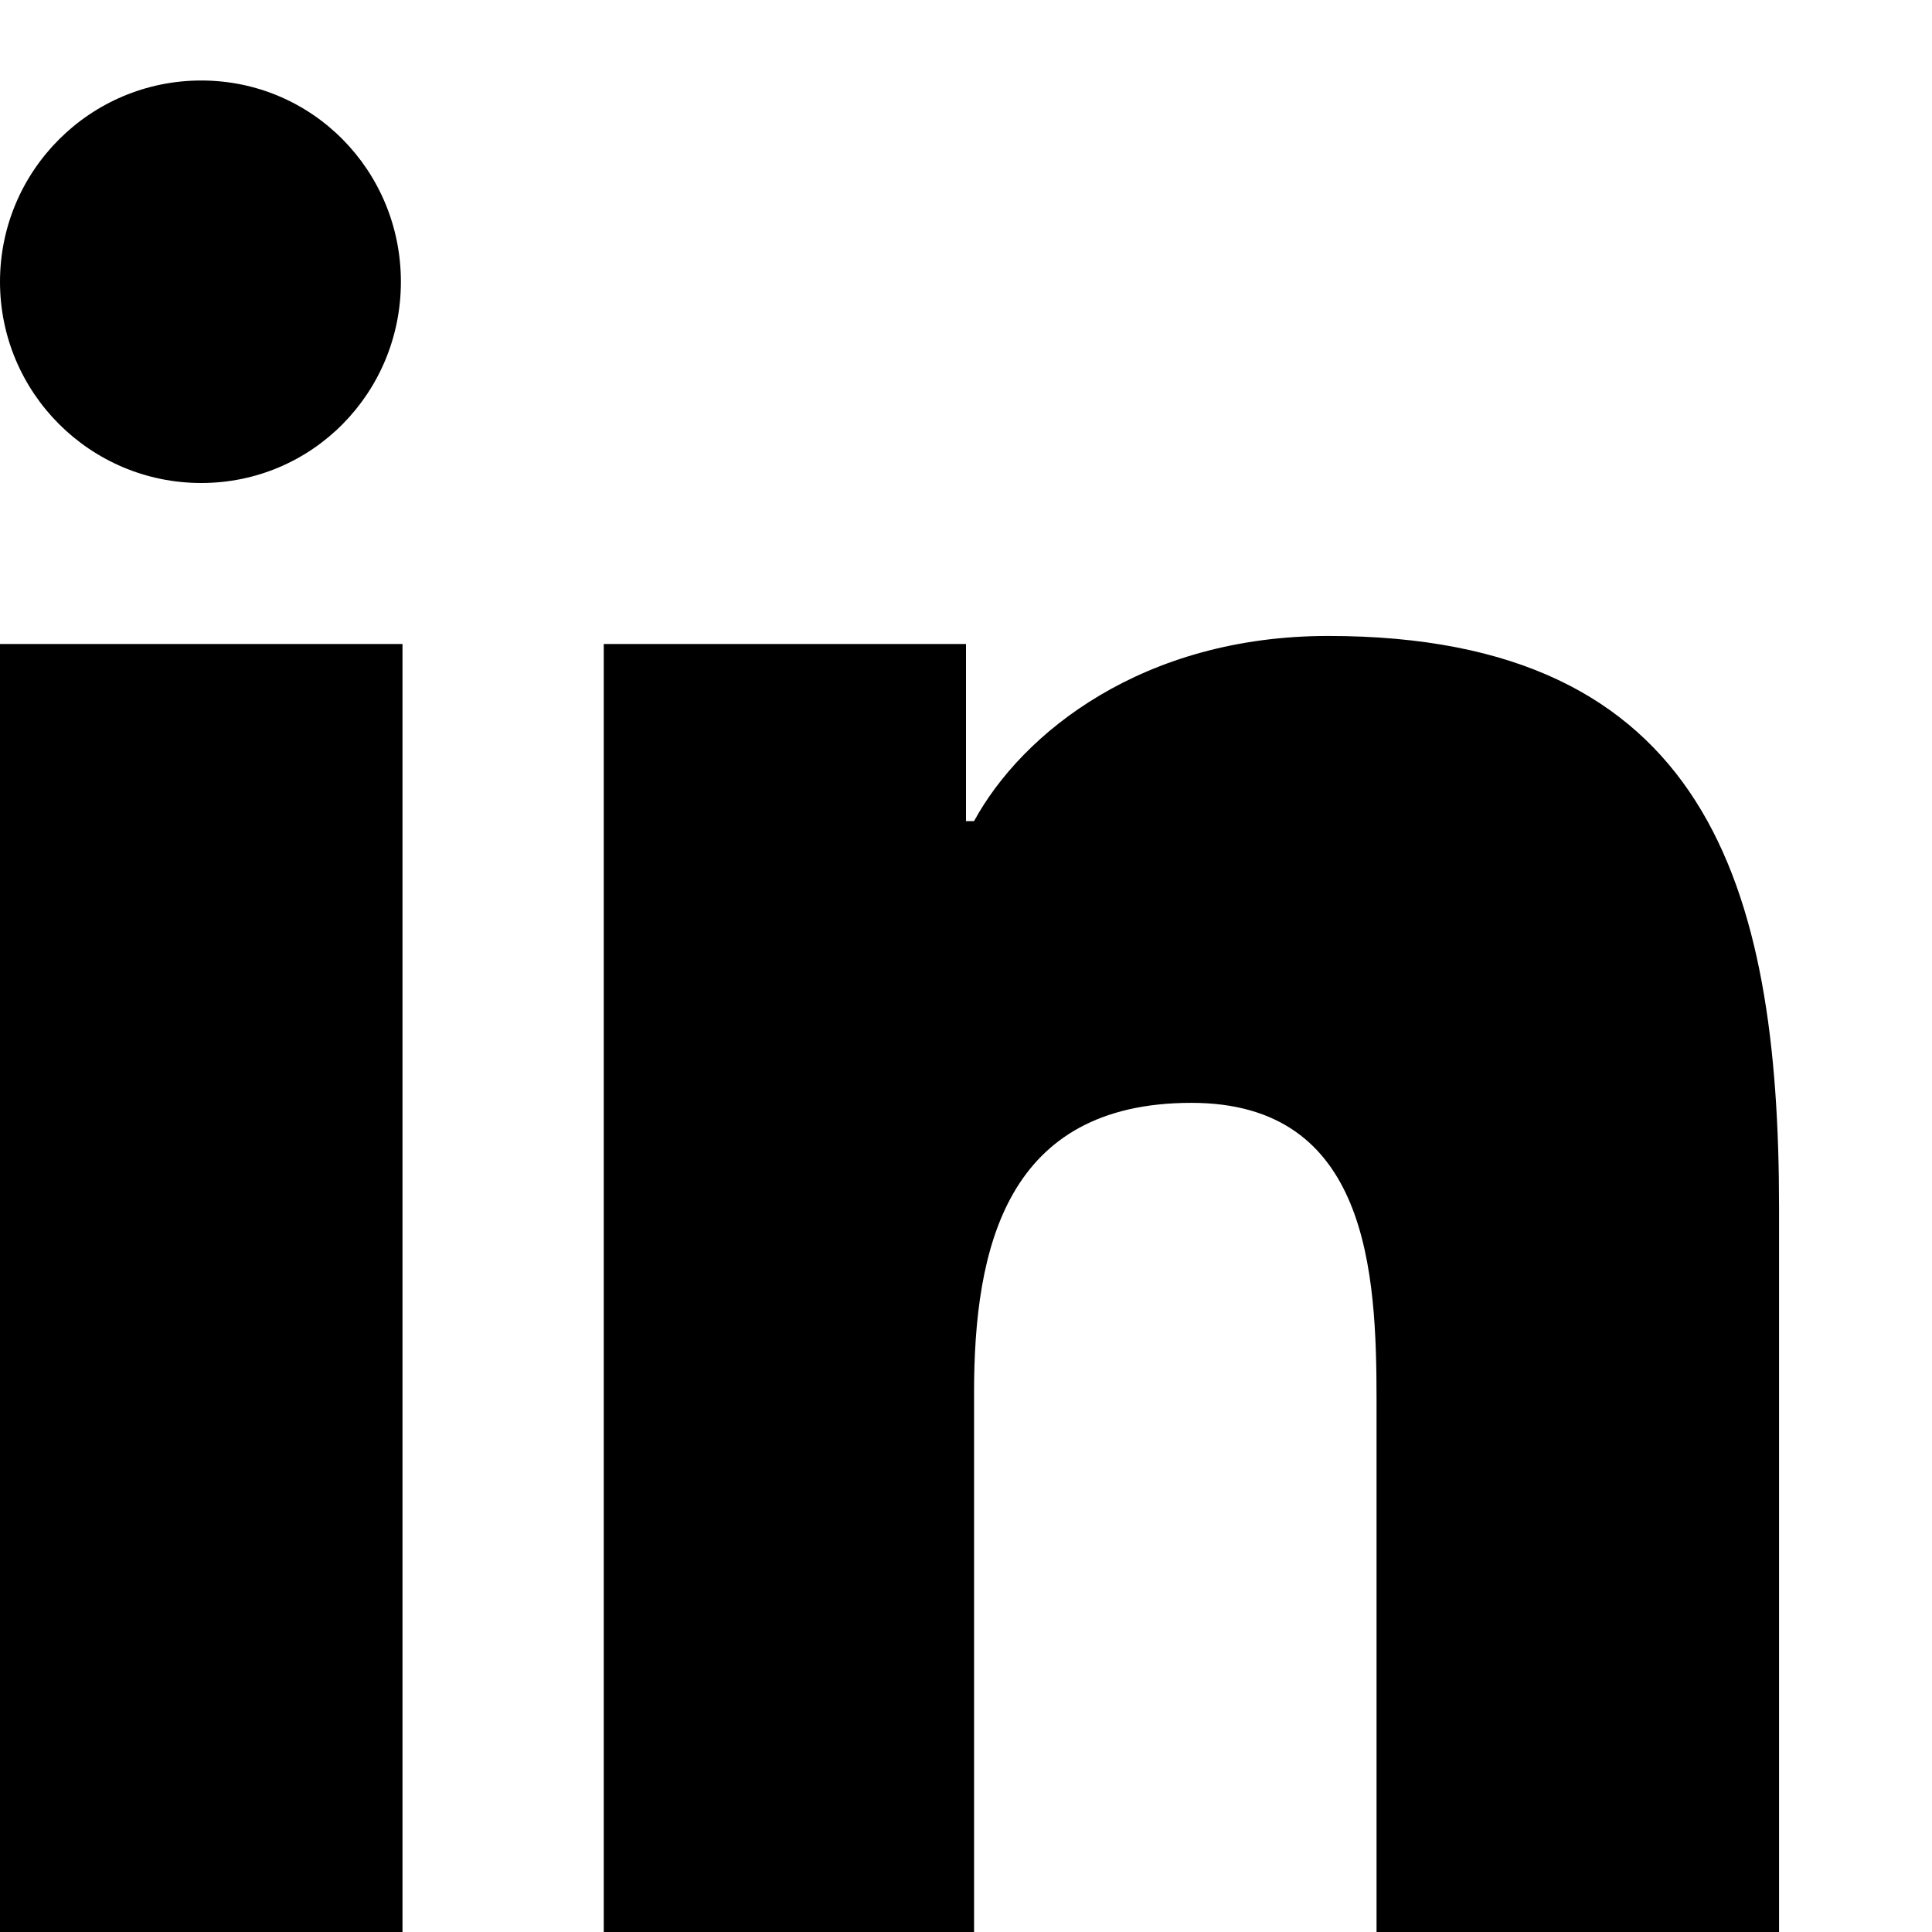 <svg xmlns="http://www.w3.org/2000/svg" viewBox="0 0 24 24" width="24" height="24" fill="currentColor" aria-hidden="true"><path d="M4.98 3.5C4.98 4.88 3.88 6 2.5 6S0 4.88 0 3.5 1.12 1 2.5 1 4.98 2.12 4.98 3.5zM0 8h5v16H0V8zm7.5 0h4.5v2.2h.1c.6-1.1 2.1-2.3 4.4-2.3 4.7 0 5.6 3.1 5.6 7.1V24h-5v-6.6c0-1.6-.1-3.7-2.3-3.7-2.3 0-2.7 1.8-2.7 3.6V24H7.5V8z"/></svg>

